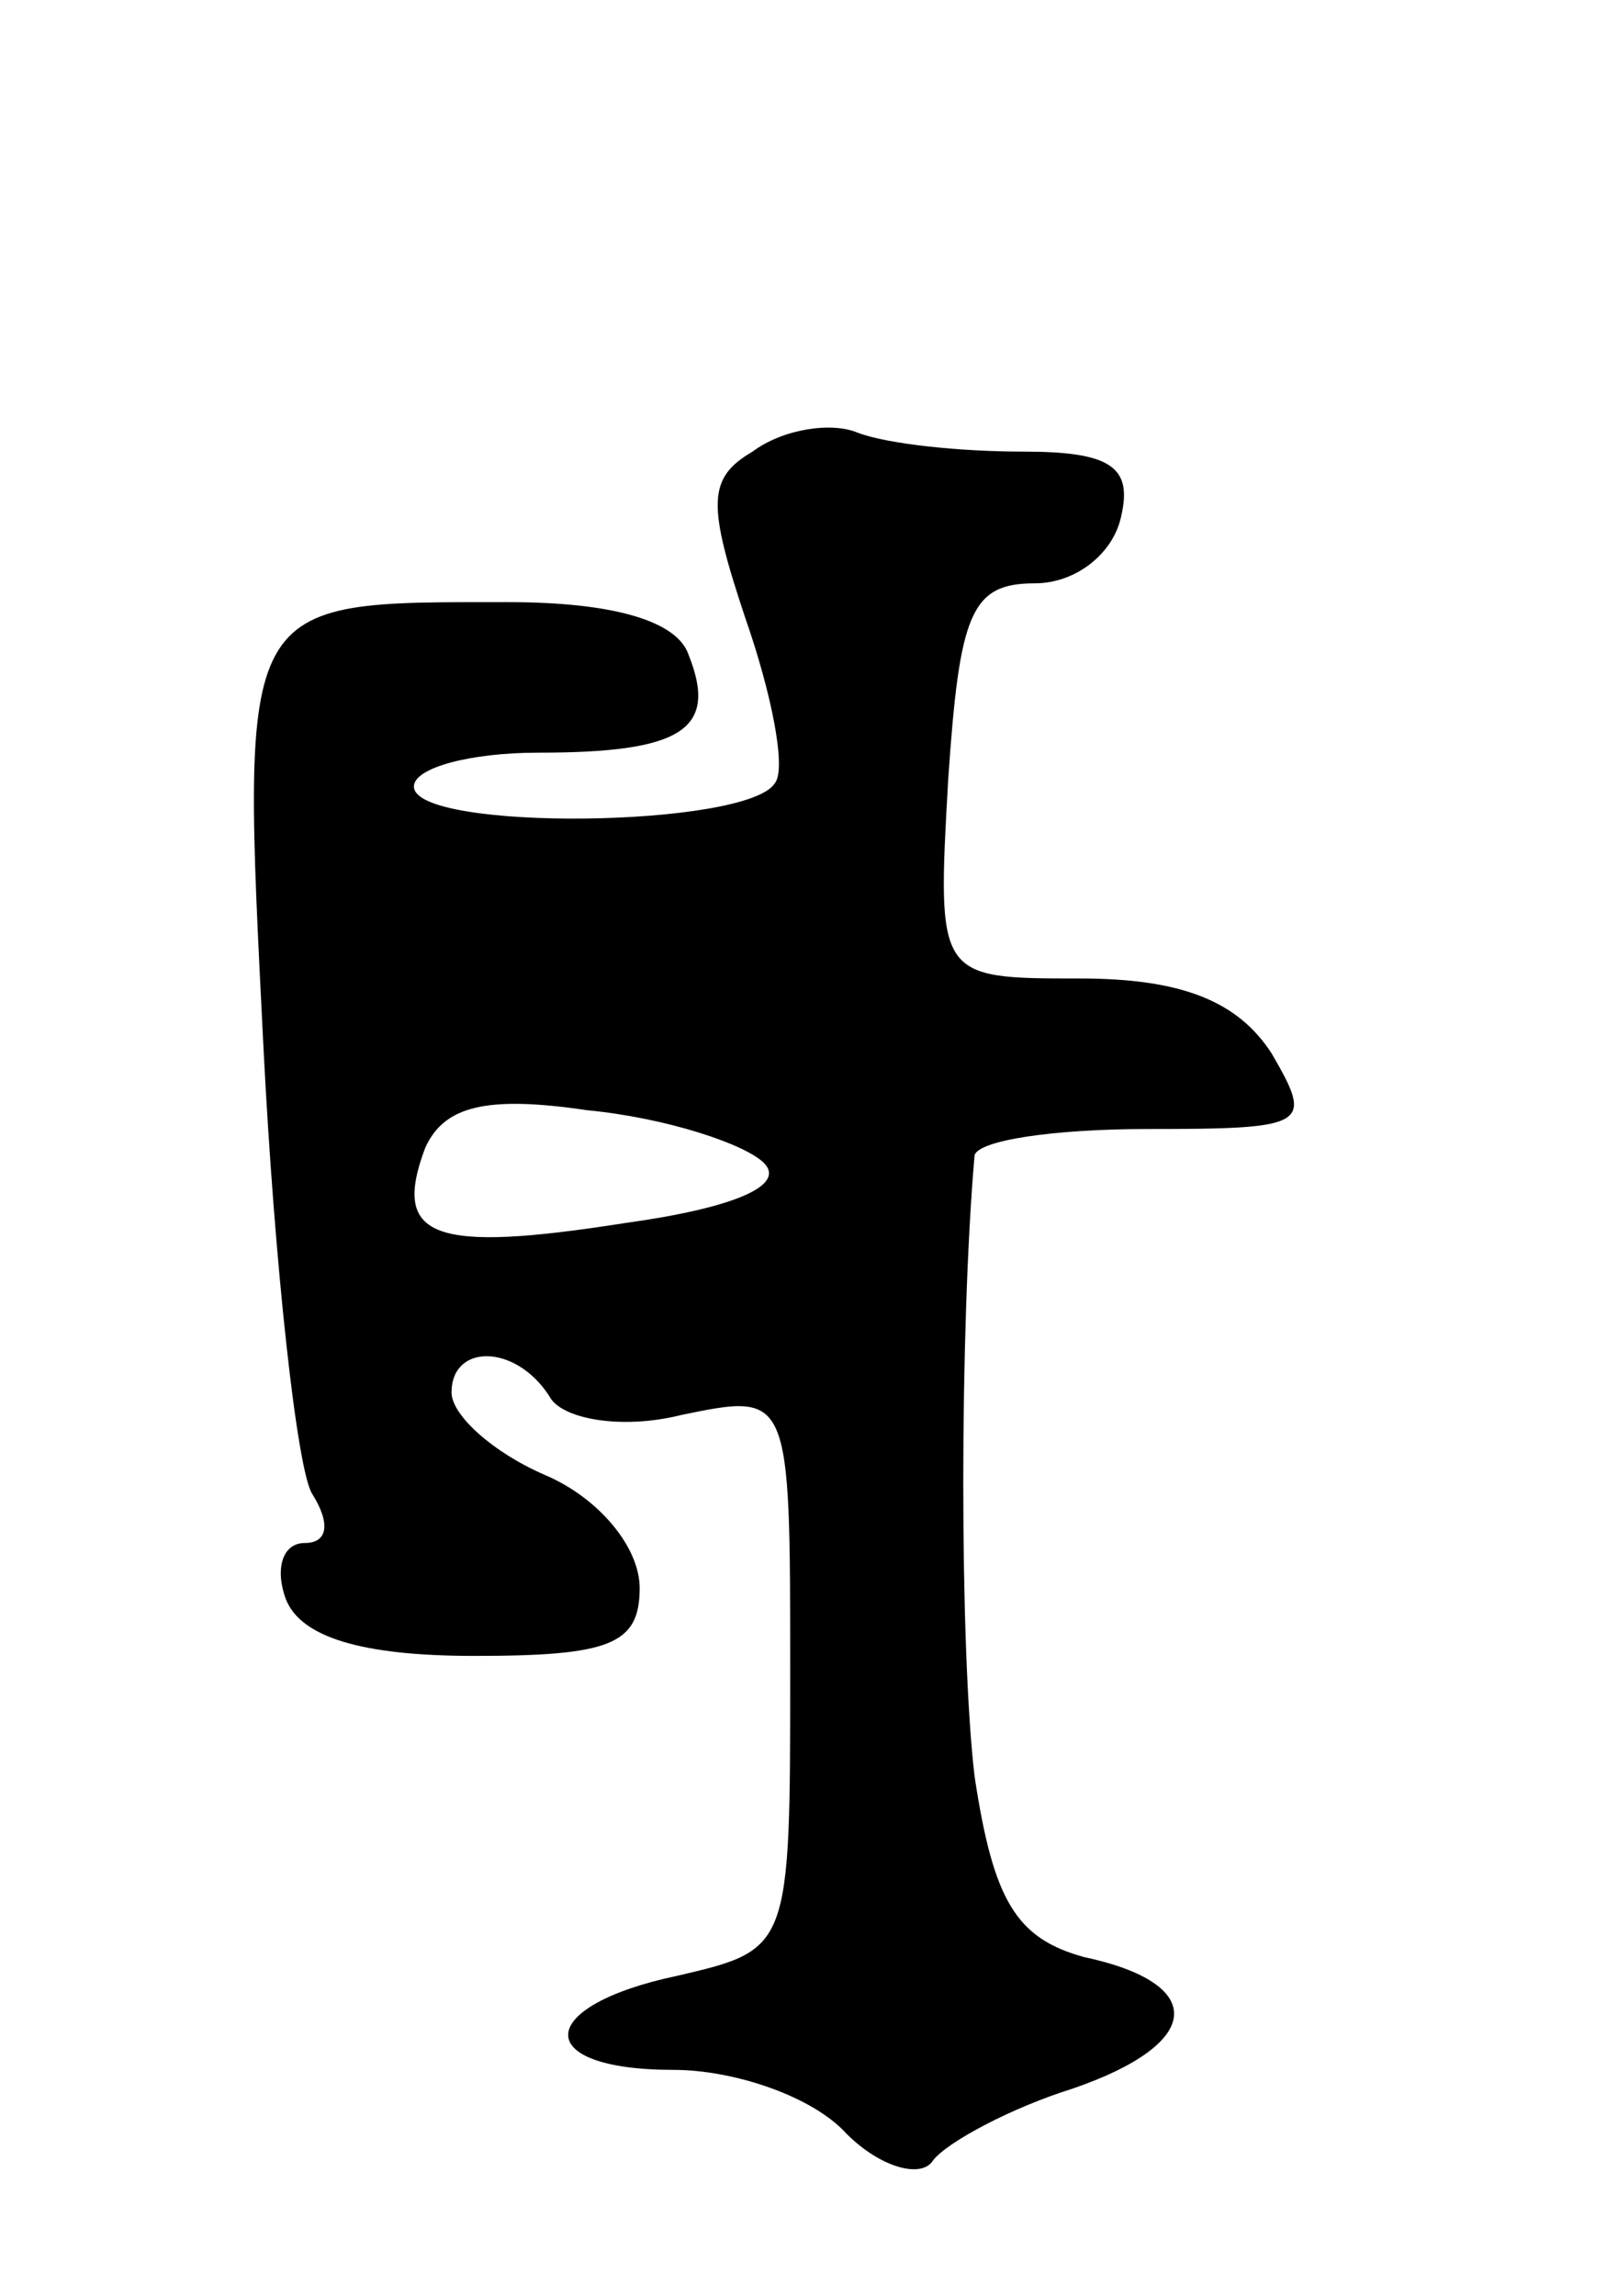 <svg version="1.0" xmlns="http://www.w3.org/2000/svg"
 width="43pt" height="61pt" viewBox="0 0 43 61"
 preserveAspectRatio="xMidYMid meet">
<g transform="translate(0,61) scale(0.1,-0.1)"
fill="#000000" stroke="none">
<path d="M200 490 c-12 -7 -12 -14 -2 -44 7 -20 11 -40 8 -44 -7 -12 -96 -13
-96 -1 0 5 15 9 33 9 38 0 48 6 40 26 -3 9 -20 14 -48 14 -72 0 -71 2 -65
-118 3 -59 9 -113 13 -119 5 -8 4 -13 -2 -13 -6 0 -8 -7 -5 -15 4 -10 20 -15
50 -15 36 0 44 3 44 18 0 11 -11 24 -25 30 -14 6 -25 16 -25 22 0 13 17 13 26
-1 3 -6 19 -9 35 -5 29 6 29 6 29 -68 0 -74 0 -74 -30 -81 -38 -8 -39 -25 -1
-25 16 0 37 -7 46 -17 9 -9 20 -12 23 -7 4 5 21 14 37 19 35 12 36 28 3 35
-18 5 -24 15 -29 48 -4 34 -4 119 0 165 1 4 21 7 46 7 43 0 44 1 33 20 -9 14
-24 20 -51 20 -38 0 -38 0 -35 53 3 44 6 52 23 52 11 0 21 8 23 18 3 13 -3 17
-26 17 -17 0 -36 2 -44 5 -7 3 -20 1 -28 -5z m3 -189 c6 -6 -8 -12 -37 -16
-51 -8 -62 -4 -53 20 5 11 16 14 43 10 21 -2 42 -9 47 -14z"/>
</g>
</svg>
